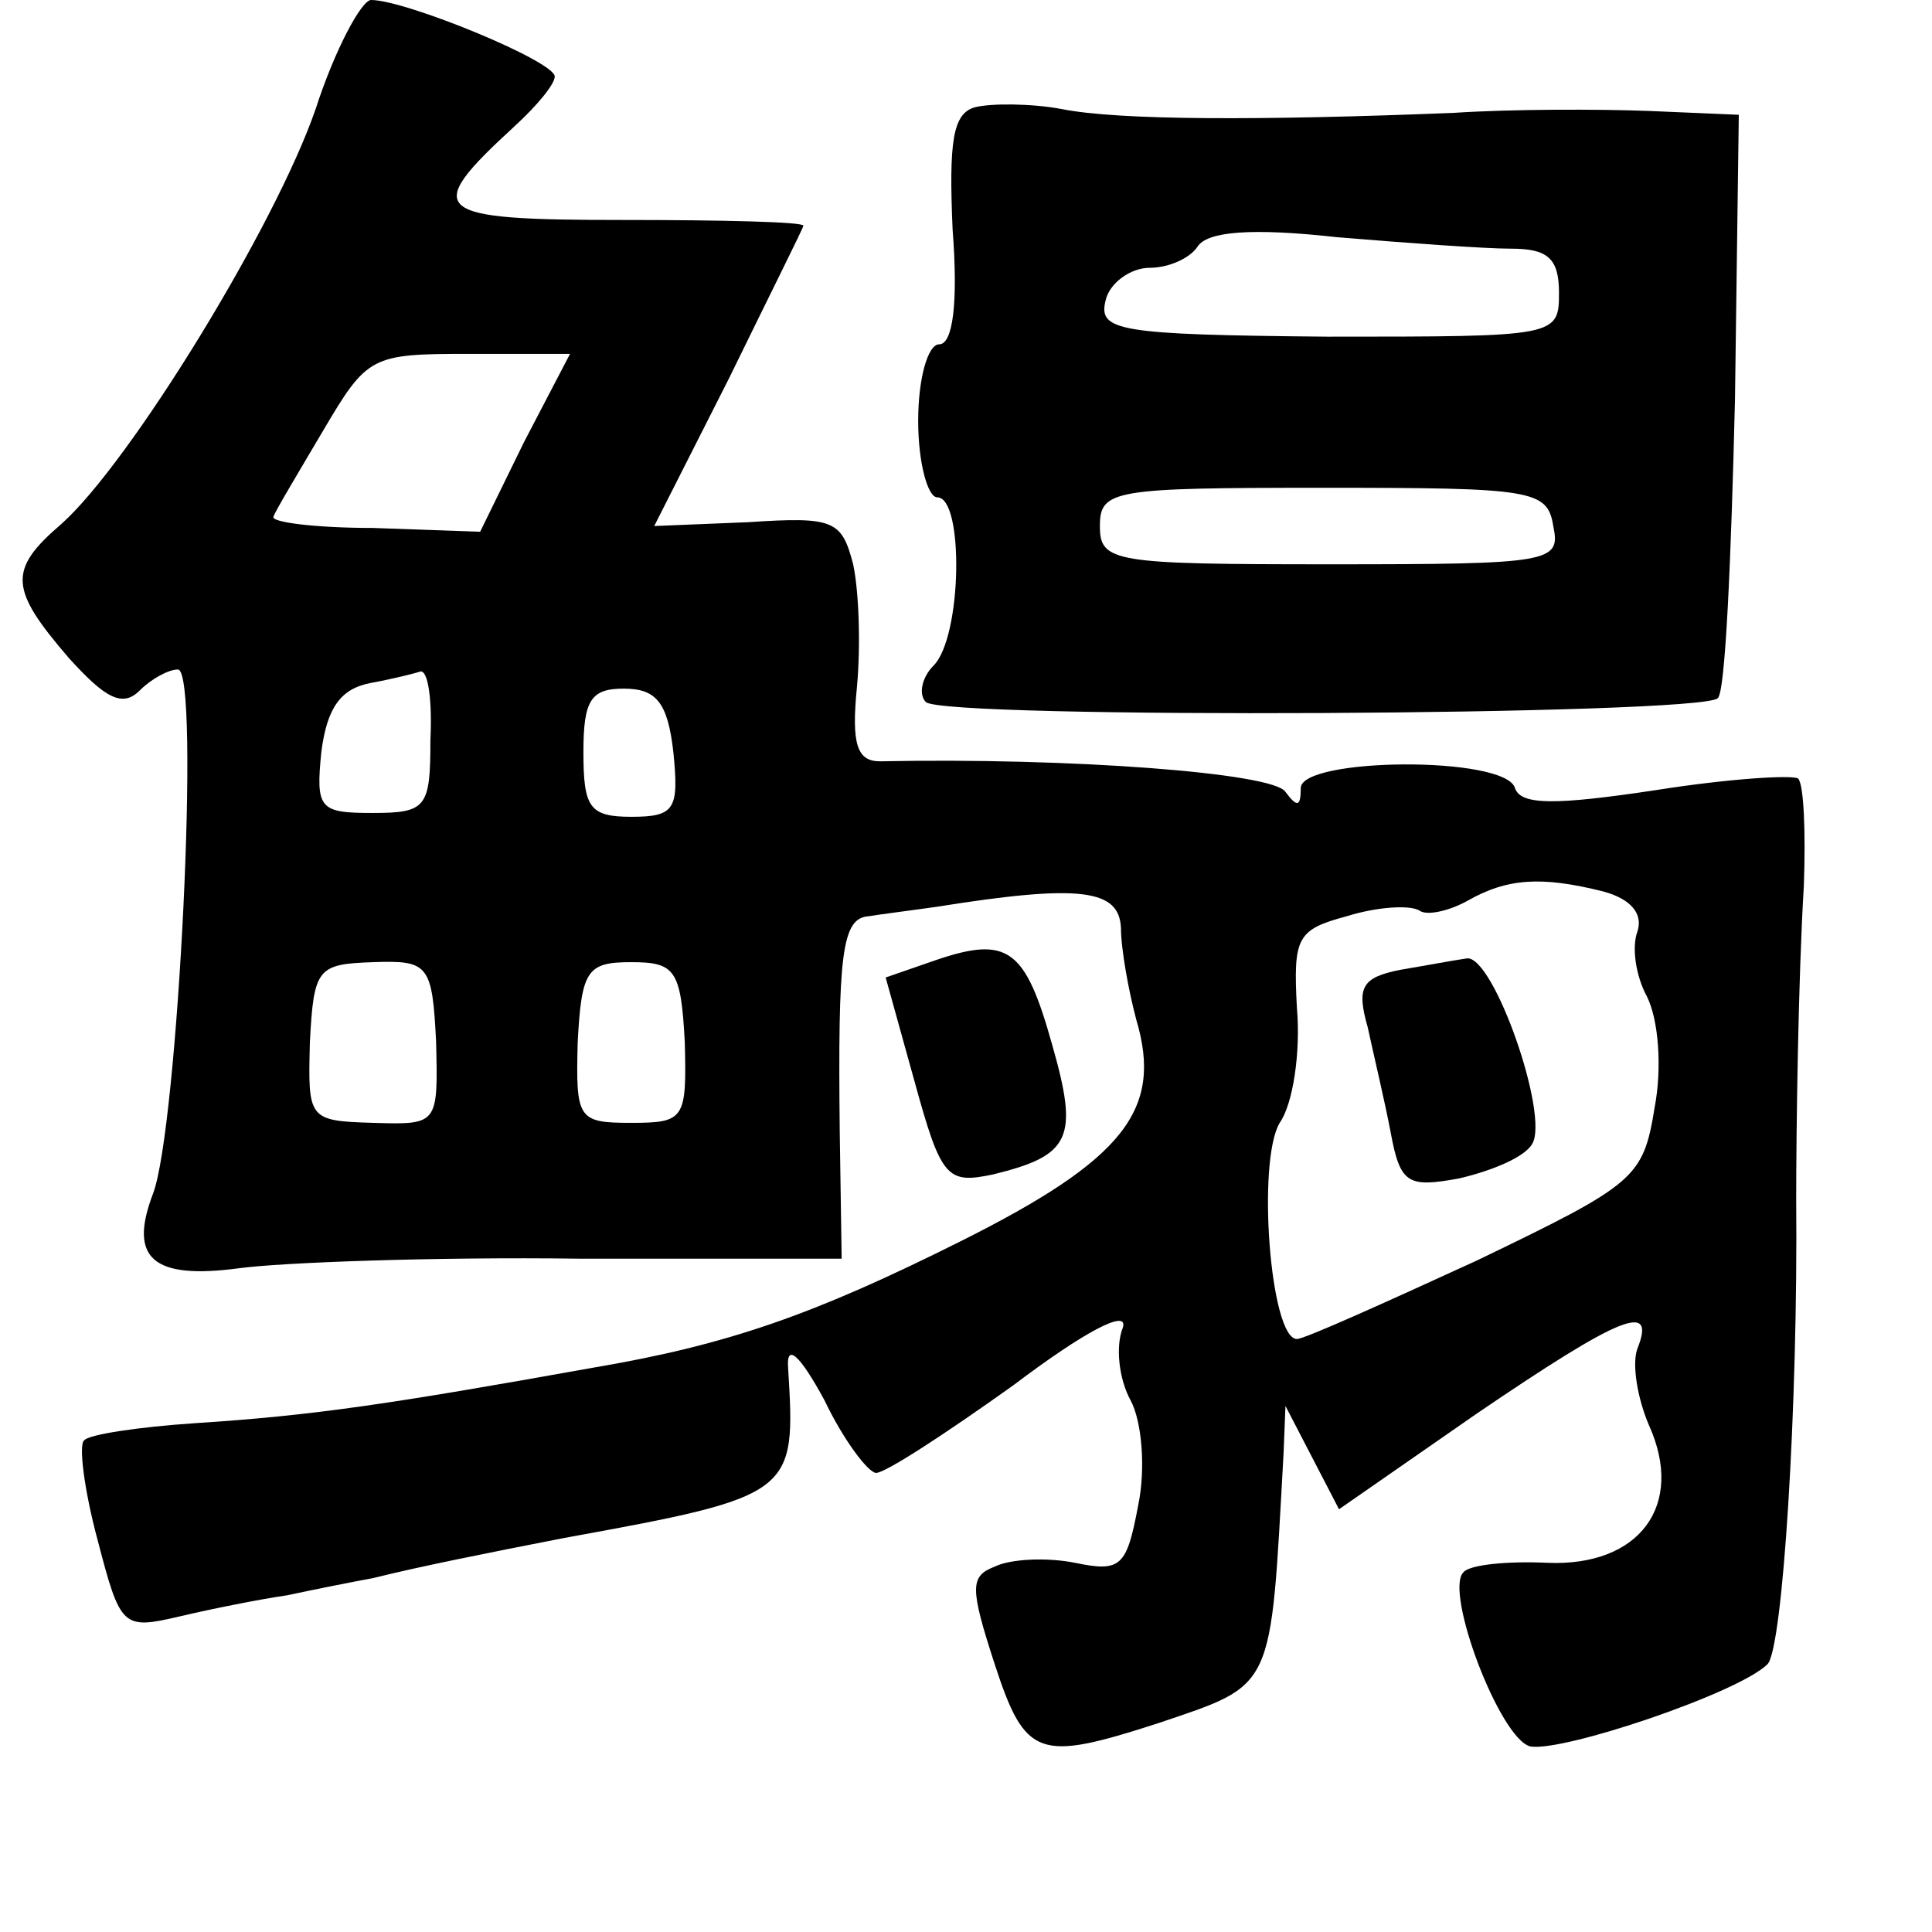 <?xml version="1.0" standalone="no"?>
<!DOCTYPE svg PUBLIC "-//W3C//DTD SVG 20010904//EN"
 "http://www.w3.org/TR/2001/REC-SVG-20010904/DTD/svg10.dtd">
<svg version="1.0" xmlns="http://www.w3.org/2000/svg"
 width="101pt" height="101pt" viewBox="0 0 101 101"
 preserveAspectRatio="xMidYMid meet">
<g transform="translate(0,101) scale(0.1,-0.1)"
fill="#000000" stroke="none">
<path d="M165 953 c-21 -61 -97 -185 -133 -217 -28 -24 -27 -34 4 -70 19 -21
28 -26 37 -17 6 6 15 11 20 11 12 0 0 -240 -13 -274 -13 -34 0 -45 45 -39 22
3 102 6 178 5 l137 0 -1 66 c-1 93 1 112 15 113 6 1 22 3 36 5 75 12 95 9 96
-11 0 -11 4 -33 8 -48 14 -47 -6 -73 -92 -116 -76 -38 -121 -54 -192 -66 -106
-19 -146 -25 -208 -29 -30 -2 -56 -6 -58 -9 -3 -2 0 -26 7 -52 12 -46 13 -47
43 -40 17 4 42 9 56 11 14 3 34 7 45 9 24 6 59 13 100 21 121 22 121 23 117
89 -1 13 6 7 19 -17 10 -21 23 -38 27 -38 5 0 37 21 72 46 37 28 60 40 57 30
-4 -10 -2 -27 4 -38 6 -11 8 -36 4 -55 -6 -32 -9 -35 -33 -30 -15 3 -34 2 -42
-2 -13 -5 -13 -11 0 -51 16 -49 23 -51 85 -31 62 21 59 16 66 141 l1 25 14
-27 14 -27 72 50 c75 51 94 59 84 34 -3 -8 0 -26 6 -40 19 -42 -5 -74 -53 -72
-21 1 -41 -1 -44 -5 -10 -10 19 -87 35 -91 17 -3 109 28 124 43 8 8 16 135 15
243 0 35 1 114 4 164 1 28 0 53 -3 56 -3 2 -36 0 -74 -6 -53 -8 -71 -8 -74 1
-5 17 -112 16 -112 0 0 -10 -2 -10 -8 -2 -6 10 -113 18 -212 16 -12 0 -15 9
-12 39 2 22 1 50 -2 64 -6 23 -10 25 -55 22 l-49 -2 39 77 c21 43 39 79 39 80
0 2 -42 3 -94 3 -101 0 -106 4 -57 49 12 11 21 22 21 26 0 8 -78 40 -96 40 -5
0 -19 -26 -29 -57z m109 -174 l-23 -47 -56 2 c-30 0 -54 3 -52 6 1 3 13 23 26
45 23 39 25 40 76 40 l53 0 -24 -46z m-49 -156 c0 -35 -2 -38 -30 -38 -28 0
-30 2 -27 32 3 23 10 33 26 36 11 2 23 5 26 6 4 0 6 -16 5 -36z m127 -6 c3
-30 1 -34 -22 -34 -22 0 -25 5 -25 34 0 27 4 33 21 33 17 0 23 -7 26 -33z
m486 -73 c15 -4 21 -12 18 -21 -3 -8 -1 -23 5 -34 6 -12 8 -37 4 -58 -6 -37
-10 -40 -93 -80 -48 -22 -90 -41 -94 -41 -14 0 -21 93 -9 113 7 10 11 37 9 60
-2 37 0 41 26 48 16 5 33 6 38 3 4 -3 16 0 25 5 21 12 39 13 71 5z m-610 -79
c1 -43 1 -43 -33 -42 -34 1 -34 2 -33 42 2 39 4 41 33 42 29 1 31 -1 33 -42z
m130 0 c1 -40 0 -42 -28 -42 -28 0 -29 2 -28 42 2 38 5 42 28 42 23 0 26 -4
28 -42z"/>
<path d="M732 503 c-20 -4 -23 -9 -17 -30 3 -14 9 -39 12 -55 5 -27 9 -29 36
-24 17 4 34 11 38 18 9 15 -20 98 -34 97 -7 -1 -23 -4 -35 -6z"/>
<path d="M510 954 c-12 -3 -14 -18 -12 -64 3 -39 0 -60 -7 -60 -6 0 -11 -18
-11 -40 0 -22 5 -40 10 -40 14 0 13 -73 -2 -88 -6 -6 -8 -15 -4 -19 9 -9 405
-7 414 2 4 3 7 73 9 156 l2 149 -47 2 c-26 1 -72 1 -102 -1 -100 -4 -175 -4
-205 2 -16 3 -37 3 -45 1z m280 -74 c19 0 25 -5 25 -23 0 -23 -1 -23 -121 -23
-110 1 -120 3 -116 19 2 9 13 17 23 17 10 0 21 5 25 11 5 8 28 10 73 5 36 -3
77 -6 91 -6z m22 -145 c4 -19 -1 -20 -116 -20 -114 0 -121 1 -121 20 0 19 7
20 117 20 109 0 117 -1 120 -20z"/>
<path d="M489 508 l-26 -9 15 -54 c14 -51 17 -54 41 -49 41 10 45 19 31 68
-14 50 -23 57 -61 44z"/>
</g>
</svg>
